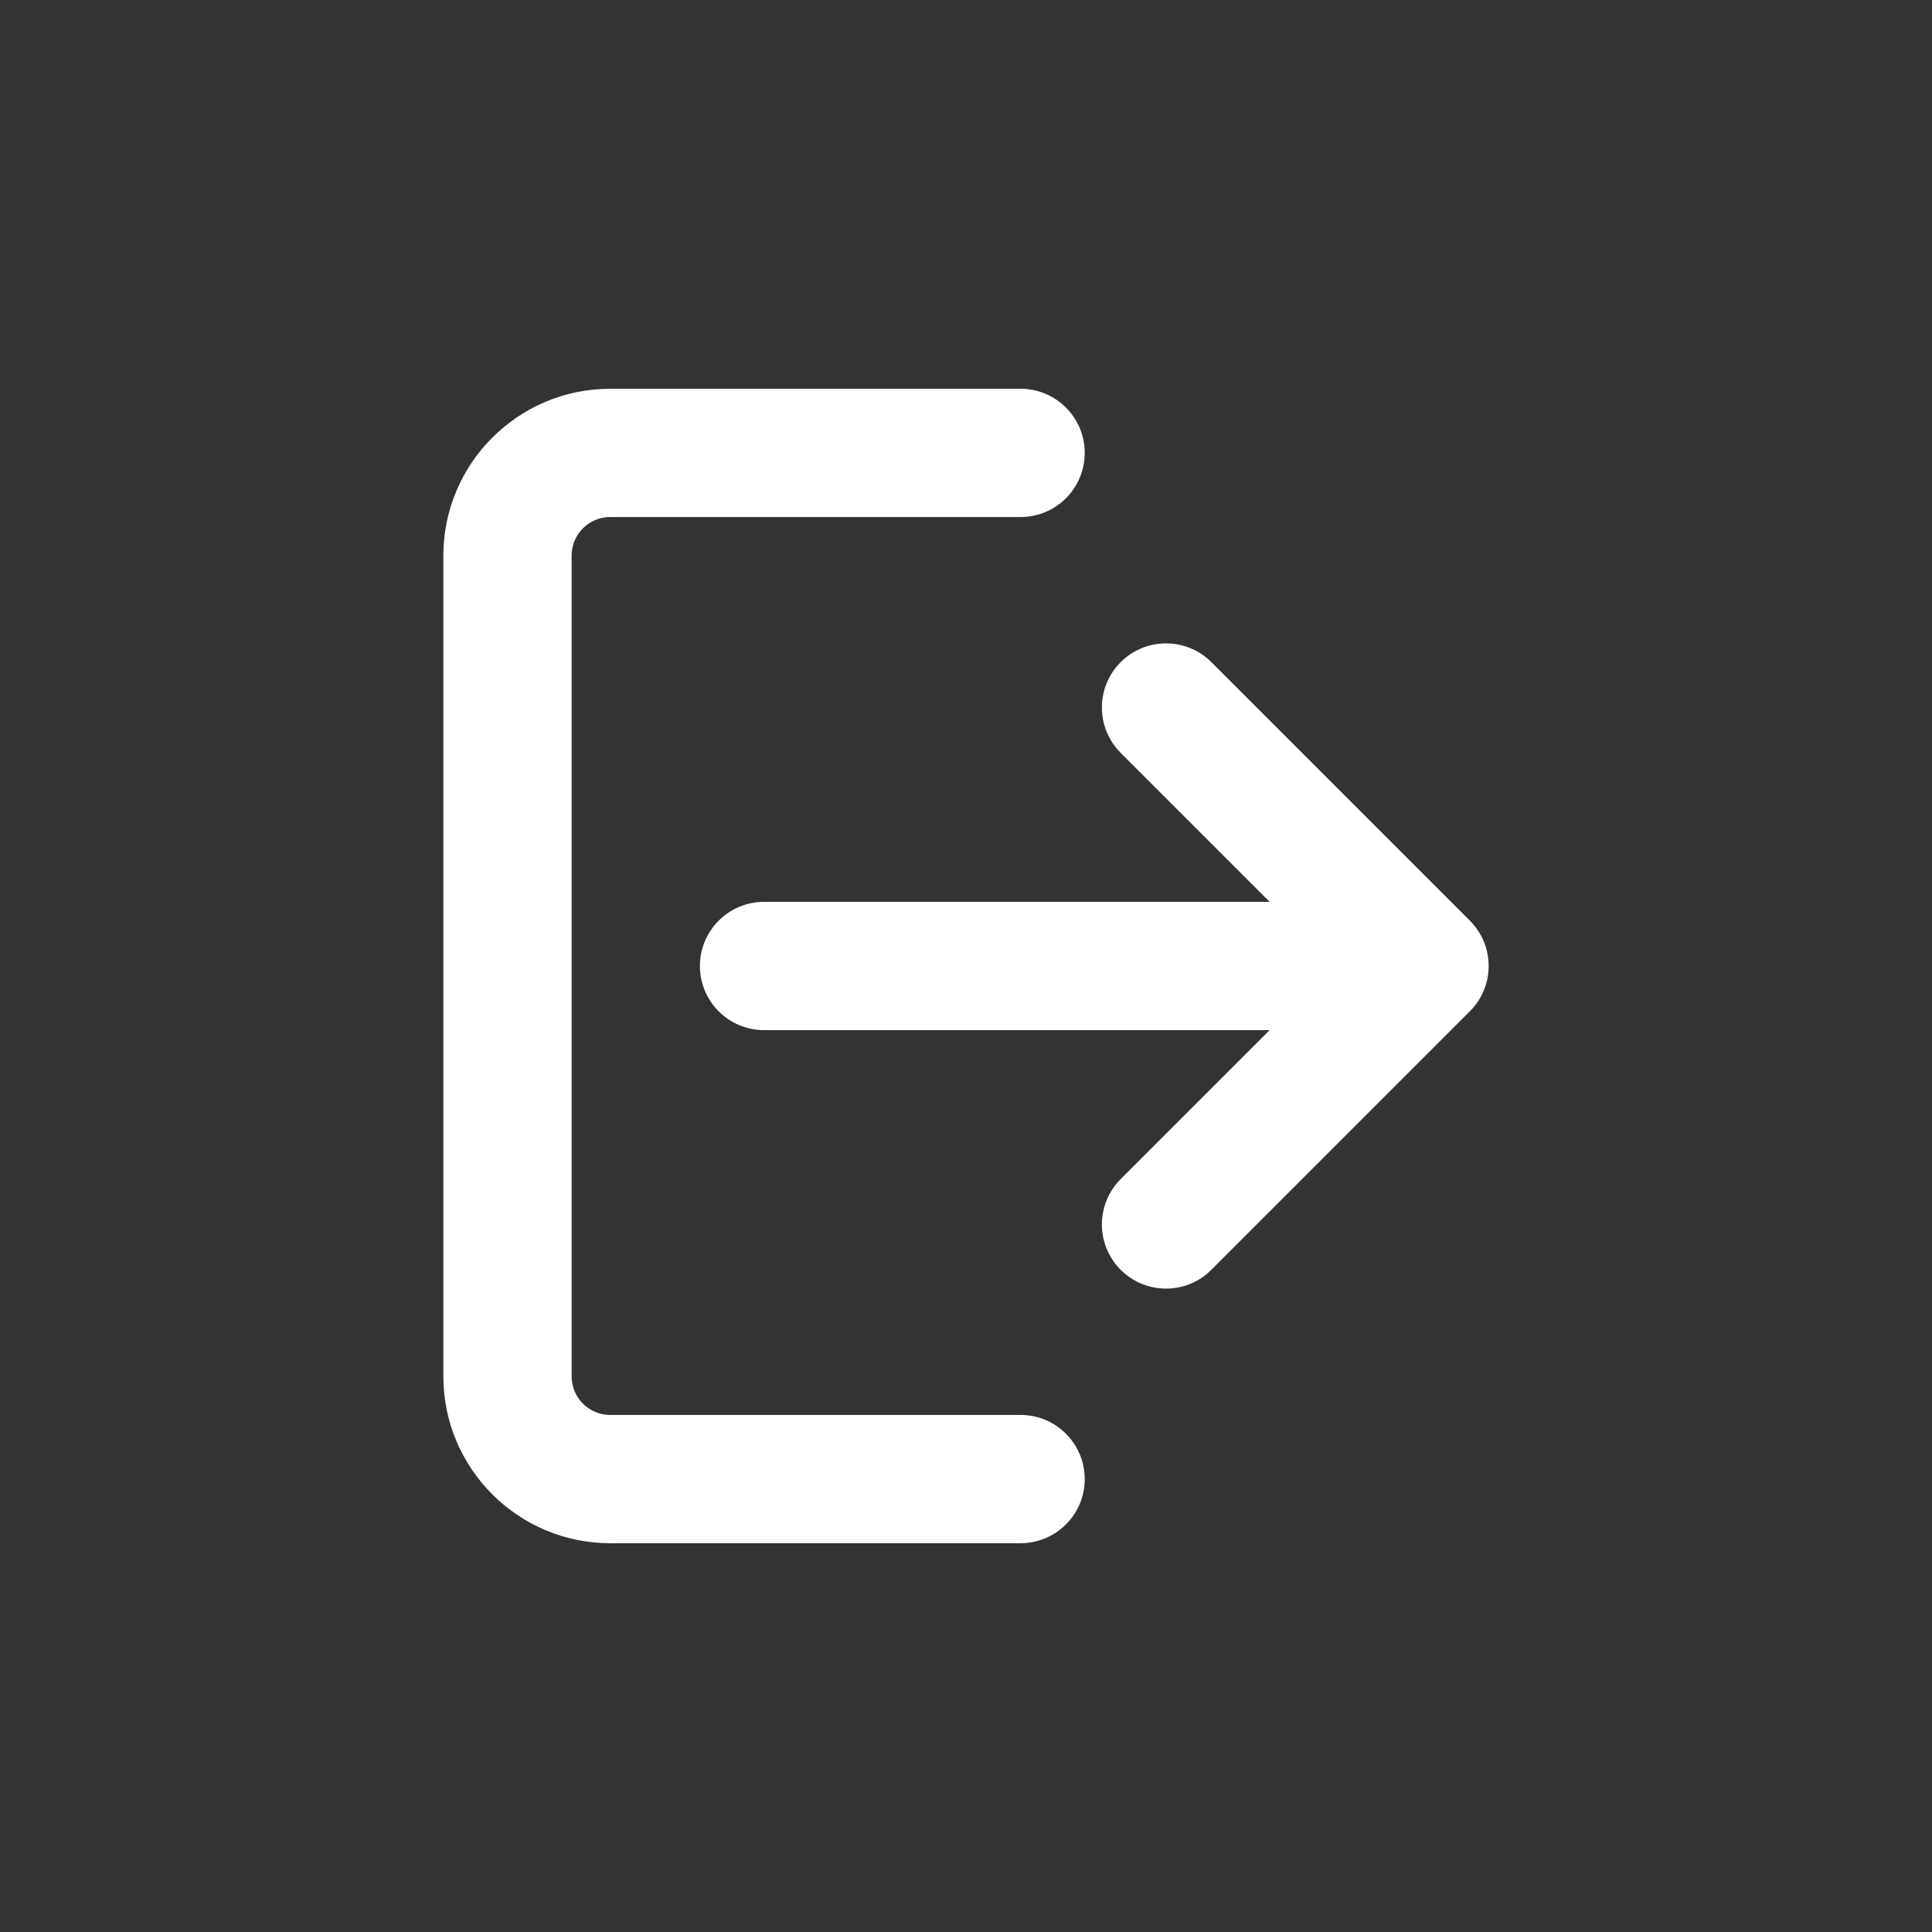 <svg xmlns="http://www.w3.org/2000/svg" xmlns:xlink="http://www.w3.org/1999/xlink" width="1024" zoomAndPan="magnify" viewBox="0 0 768 768" height="1024" preserveAspectRatio="xMidYMid meet" version="1.0"><rect x="0" y="0" width="768" height="768" fill="#333333" stroke="none"/><defs><clipPath id="6091e9901f"><path d="M 176.055 154.543 L 592 154.543 L 592 613.543 L 176.055 613.543 Z M 176.055 154.543 " clip-rule="nonzero"/></clipPath></defs><g clip-path="url(#6091e9901f)"><path fill="#ffffff" d="M 431.195 587.953 C 431.195 602.035 419.781 613.449 405.699 613.449 L 242.535 613.449 C 205.984 613.449 176.246 583.715 176.246 547.164 L 176.246 220.828 C 176.246 184.277 205.984 154.543 242.535 154.543 L 405.699 154.543 C 419.781 154.543 431.195 165.957 431.195 180.039 C 431.195 194.117 419.781 205.531 405.699 205.531 L 242.535 205.531 C 234.098 205.531 227.238 212.395 227.238 220.828 L 227.238 547.164 C 227.238 555.598 234.098 562.461 242.535 562.461 L 405.699 562.461 C 419.781 562.461 431.195 573.875 431.195 587.953 Z M 591.727 382.734 C 591.715 382.535 591.699 382.344 591.684 382.148 C 591.668 381.93 591.656 381.711 591.633 381.492 C 591.609 381.242 591.578 380.996 591.543 380.75 C 591.523 380.586 591.508 380.426 591.484 380.266 C 591.445 379.996 591.395 379.727 591.348 379.457 C 591.324 379.32 591.301 379.184 591.273 379.047 C 591.223 378.773 591.16 378.504 591.098 378.234 C 591.066 378.098 591.039 377.965 591.004 377.832 C 590.938 377.57 590.867 377.312 590.793 377.055 C 590.754 376.91 590.715 376.766 590.672 376.621 C 590.598 376.383 590.52 376.145 590.441 375.906 C 590.387 375.746 590.336 375.582 590.277 375.422 C 590.199 375.207 590.117 375 590.039 374.789 C 589.965 374.605 589.898 374.422 589.82 374.238 C 589.746 374.055 589.664 373.875 589.586 373.691 C 589.492 373.488 589.402 373.285 589.309 373.082 C 589.23 372.926 589.152 372.77 589.078 372.617 C 588.965 372.395 588.855 372.172 588.738 371.953 C 588.668 371.82 588.59 371.688 588.516 371.555 C 588.387 371.324 588.258 371.094 588.117 370.863 C 588.047 370.742 587.969 370.621 587.895 370.504 C 587.75 370.273 587.602 370.043 587.449 369.812 C 587.371 369.691 587.285 369.574 587.203 369.457 C 587.051 369.238 586.898 369.02 586.738 368.805 C 586.637 368.668 586.531 368.535 586.426 368.402 C 586.277 368.207 586.129 368.016 585.977 367.828 C 585.828 367.648 585.68 367.48 585.527 367.309 C 585.406 367.168 585.289 367.023 585.164 366.887 C 584.879 366.57 584.586 366.262 584.285 365.961 L 481.543 263.219 C 471.586 253.266 455.445 253.266 445.488 263.219 C 435.531 273.176 435.531 289.32 445.488 299.277 L 504.715 358.5 L 303.723 358.5 C 289.641 358.5 278.227 369.914 278.227 383.996 C 278.227 398.078 289.641 409.492 303.723 409.492 L 504.715 409.492 L 445.488 468.715 C 435.531 478.672 435.531 494.816 445.488 504.77 C 450.465 509.75 456.992 512.238 463.516 512.238 C 470.039 512.238 476.566 509.75 481.543 504.77 L 584.289 402.023 C 584.301 402.012 584.312 402 584.324 401.988 C 584.609 401.703 584.887 401.41 585.16 401.109 C 585.297 400.957 585.43 400.801 585.562 400.645 C 585.699 400.484 585.84 400.332 585.969 400.168 C 586.133 399.973 586.285 399.77 586.441 399.566 C 586.539 399.441 586.637 399.32 586.734 399.191 C 586.898 398.973 587.055 398.746 587.211 398.523 C 587.289 398.41 587.371 398.297 587.449 398.18 C 587.605 397.949 587.75 397.715 587.898 397.477 C 587.973 397.363 588.043 397.246 588.117 397.133 C 588.254 396.898 588.387 396.664 588.52 396.43 C 588.594 396.301 588.664 396.172 588.734 396.043 C 588.855 395.82 588.969 395.594 589.078 395.371 C 589.156 395.219 589.234 395.066 589.305 394.914 C 589.402 394.707 589.492 394.5 589.586 394.293 C 589.664 394.113 589.746 393.934 589.82 393.754 C 589.898 393.57 589.969 393.383 590.039 393.199 C 590.121 392.988 590.199 392.781 590.277 392.57 C 590.336 392.406 590.387 392.242 590.441 392.082 C 590.523 391.844 590.598 391.609 590.672 391.371 C 590.715 391.227 590.754 391.082 590.797 390.934 C 590.867 390.68 590.941 390.422 591.004 390.16 C 591.039 390.027 591.066 389.891 591.098 389.754 C 591.16 389.488 591.223 389.219 591.277 388.949 C 591.305 388.809 591.324 388.668 591.352 388.531 C 591.398 388.266 591.445 387.996 591.488 387.727 C 591.512 387.566 591.527 387.402 591.547 387.242 C 591.578 386.996 591.613 386.75 591.637 386.5 C 591.66 386.281 591.672 386.062 591.688 385.844 C 591.699 385.648 591.719 385.453 591.727 385.258 C 591.75 384.836 591.762 384.418 591.762 383.996 C 591.758 383.574 591.746 383.156 591.727 382.734 Z M 591.727 382.734 " fill-opacity="1" fill-rule="nonzero"/></g></svg>